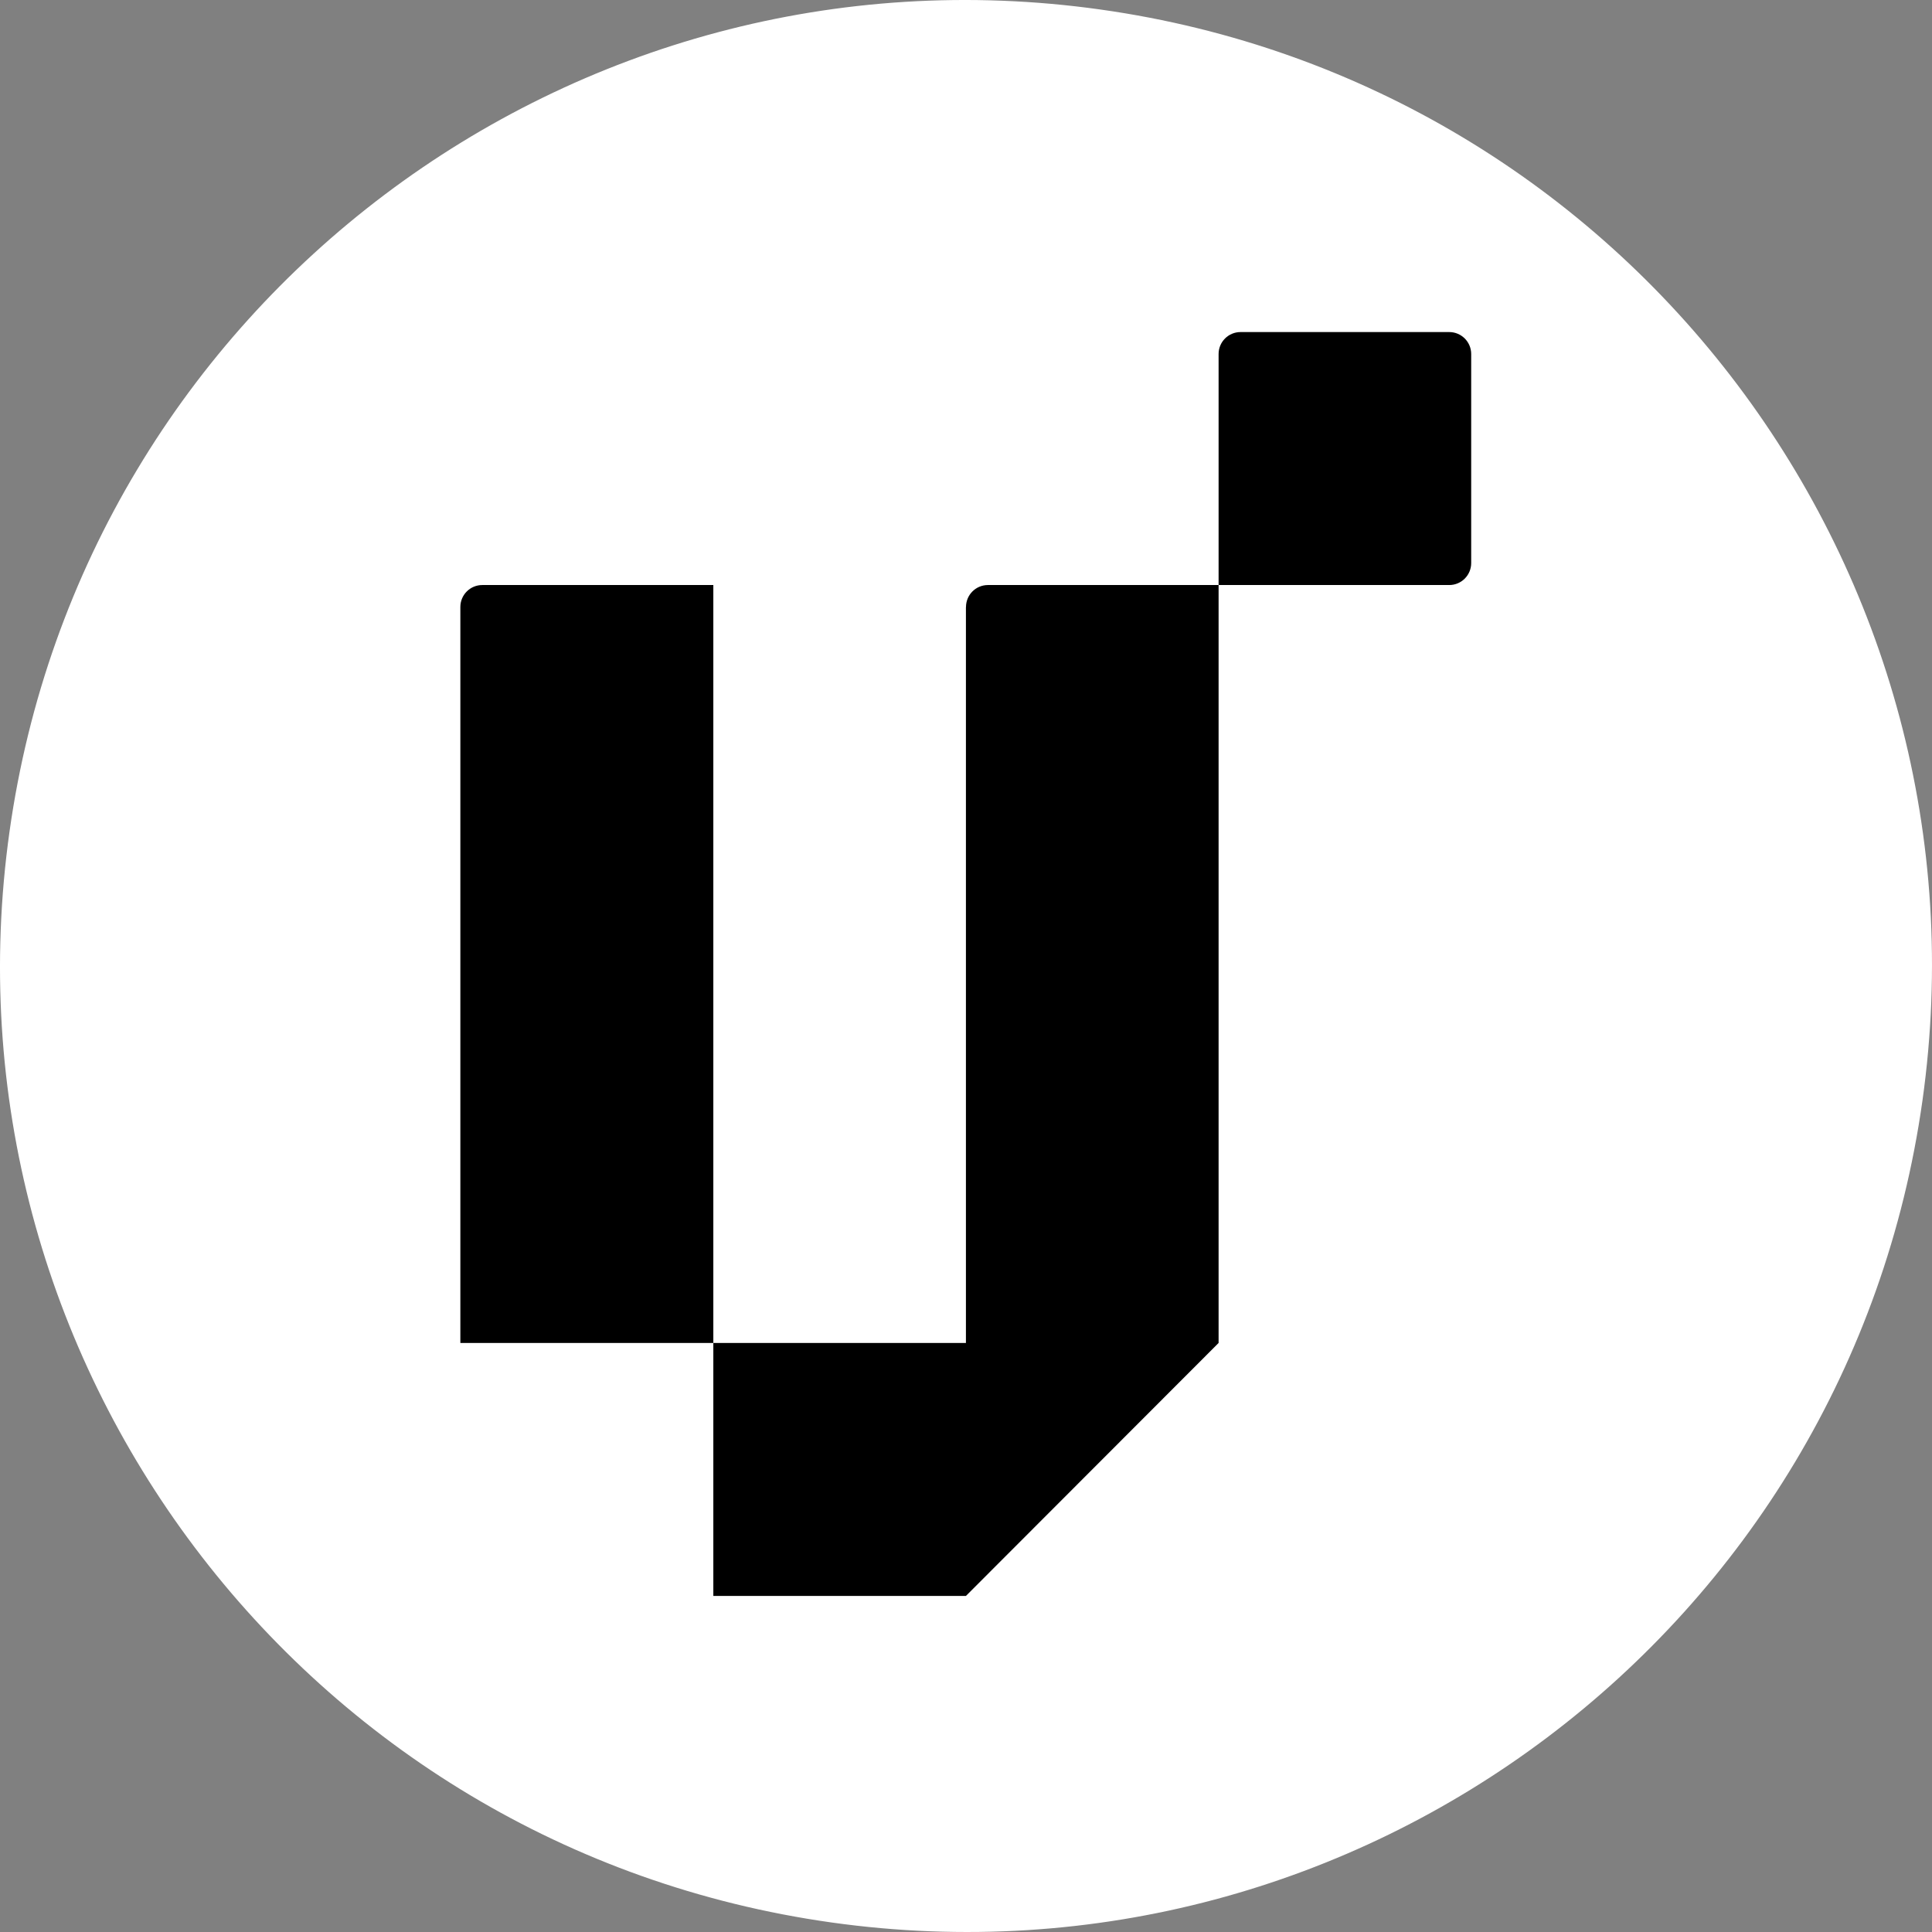 <svg width="256" height="256" viewBox="0 0 256 256" fill="none" xmlns="http://www.w3.org/2000/svg">
<rect x="0" y="0" width="256" height="256" fill="#808080" stroke="none"/>
<path d="M1.261 110.188C11.099 40.192 75.816 -8.576 145.812 1.261C215.808 11.099 264.577 75.816 254.738 145.812C244.902 215.807 180.184 264.576 110.188 254.739C40.192 244.901 -8.576 180.184 1.261 110.188Z" fill="white"/>
<path d="M94.52 177.95H61V80.43C61 78.82 62.3 77.52 63.91 77.52H94.52V177.95ZM194.94 74.61V46.91C194.94 45.3 193.64 44 192.03 44H164.38C162.77 44 161.47 45.3 161.47 46.91V77.52H192.03C193.64 77.52 194.94 76.22 194.94 74.61ZM127.99 80.44V177.95H94.52V211.47H127.99L161.47 177.95V77.52H130.91C129.3 77.52 128 78.82 128 80.43L127.99 80.44Z" fill="black"/>
</svg>

